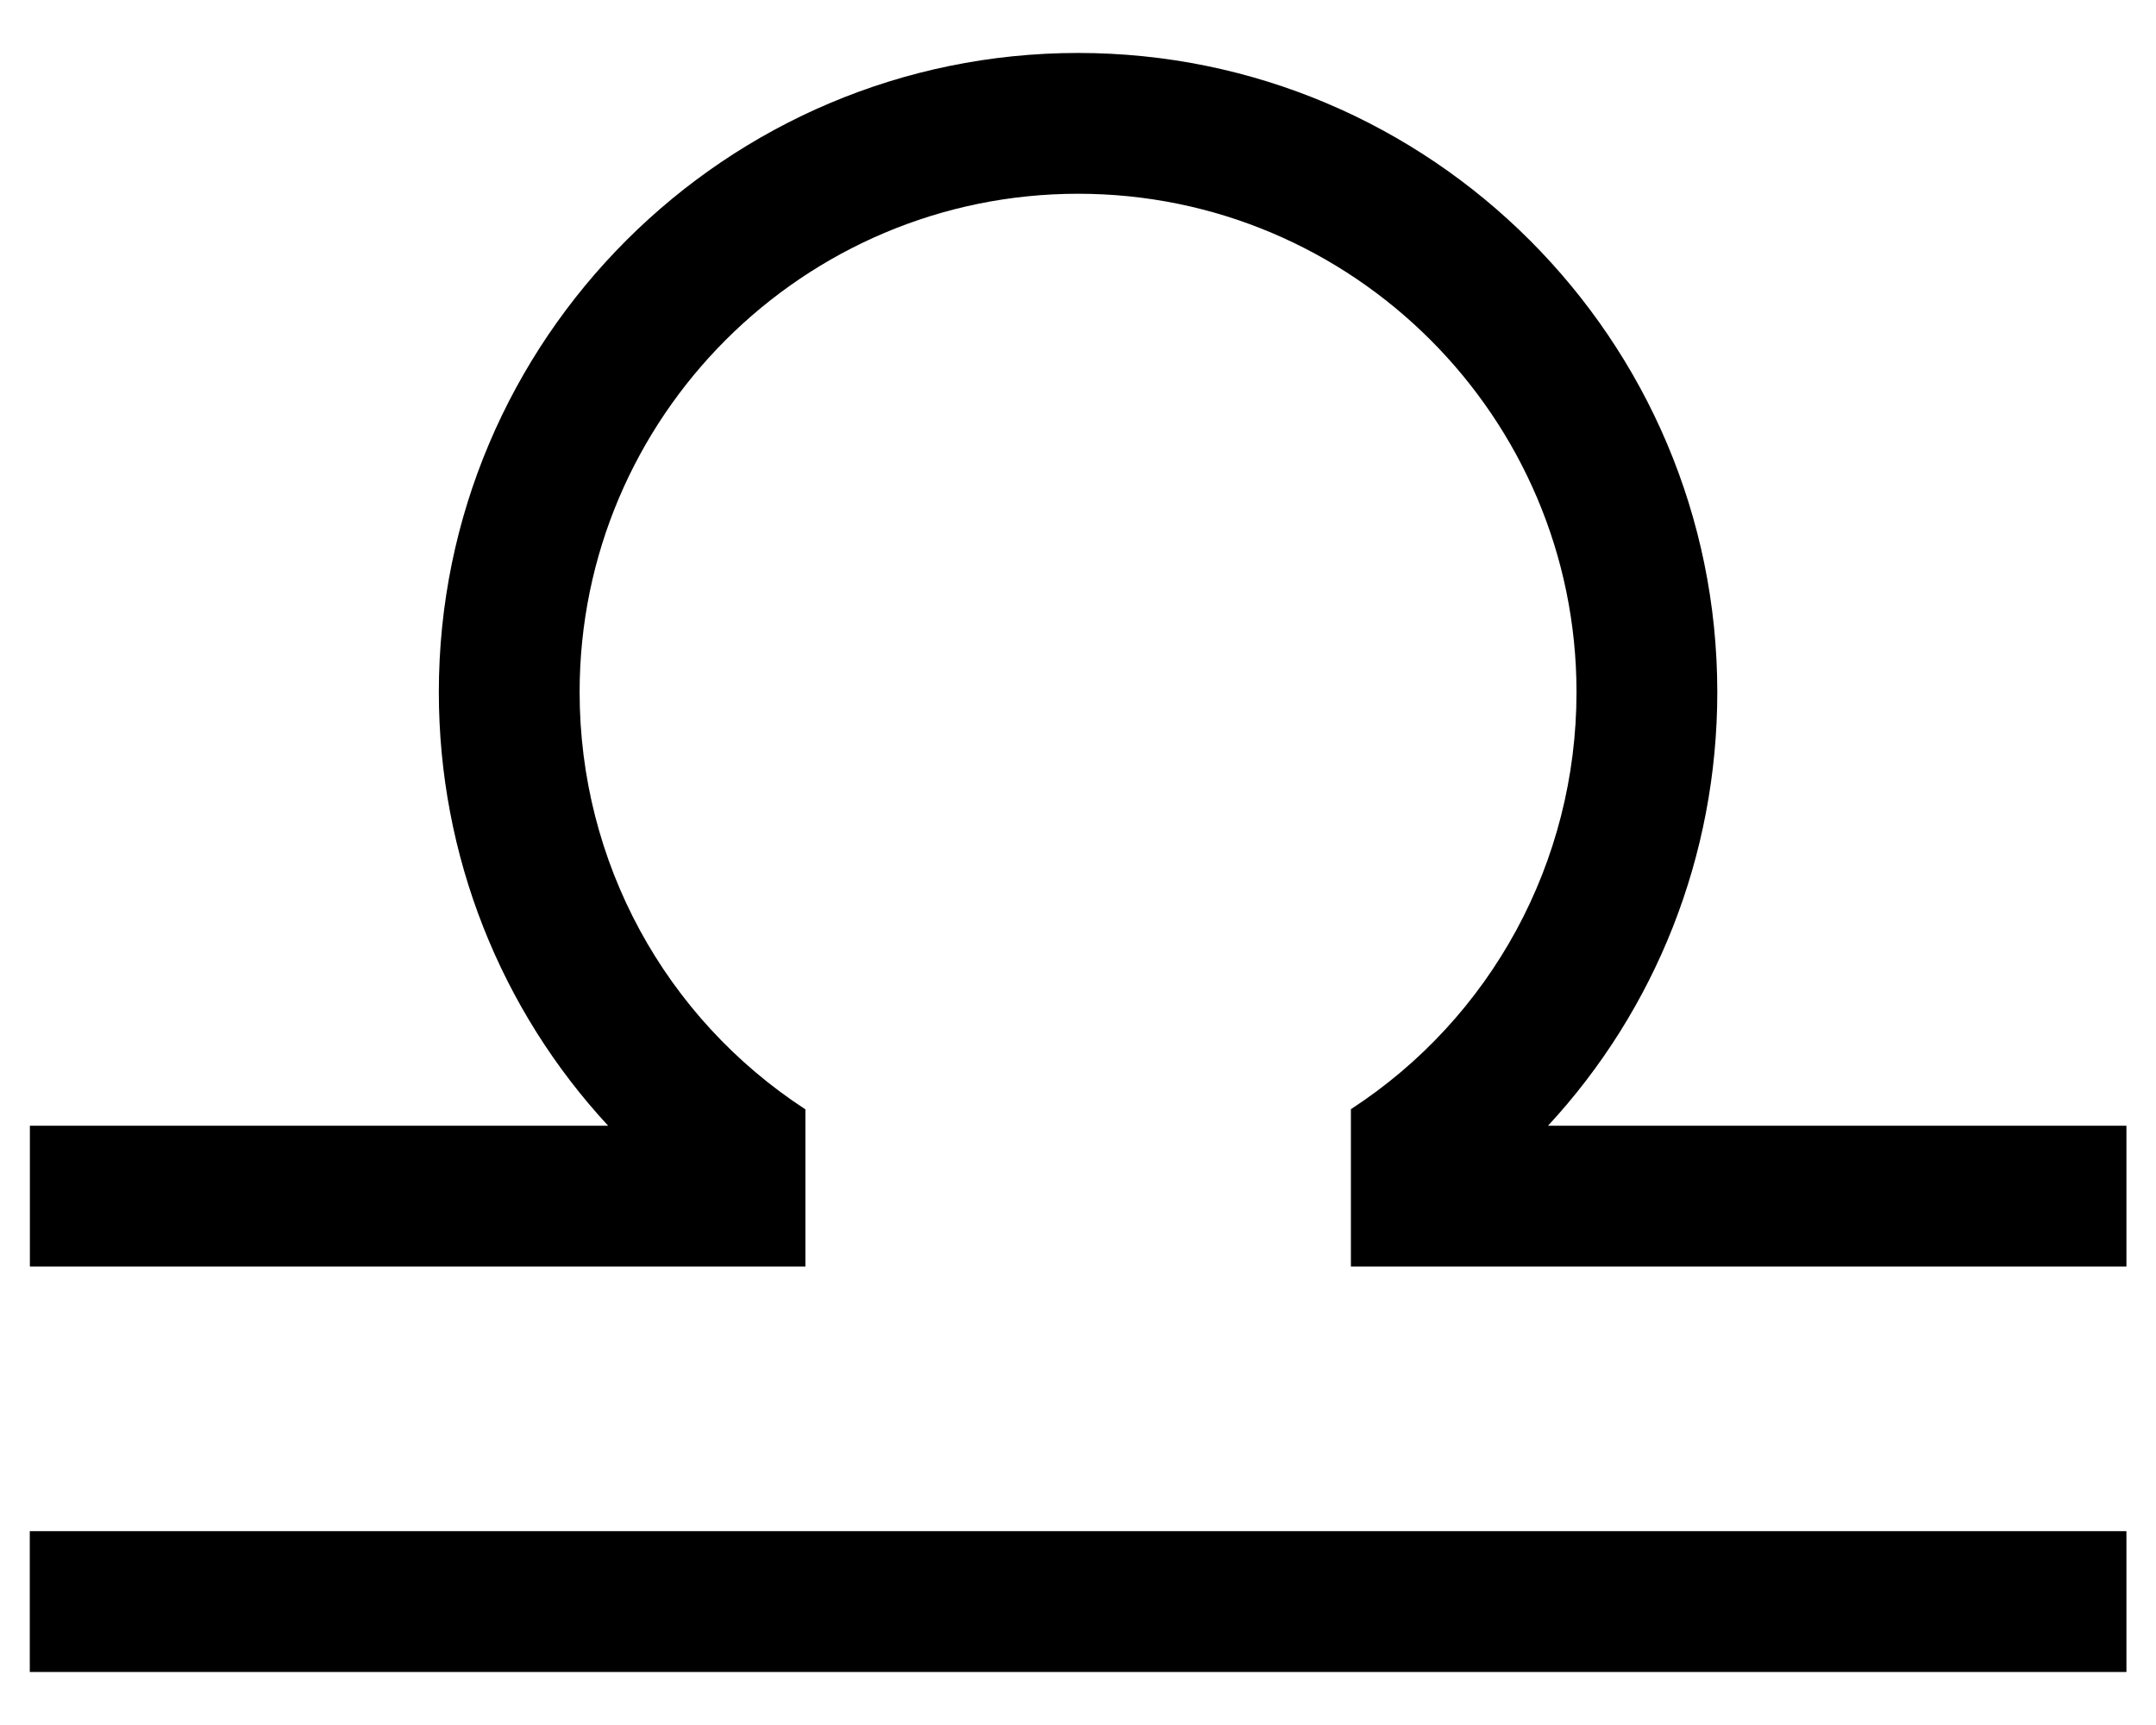 <svg xmlns="http://www.w3.org/2000/svg" xmlns:xlink="http://www.w3.org/1999/xlink" width="2000" zoomAndPan="magnify" viewBox="0 0 1500 1200" height="1600" preserveAspectRatio="xMidYMid meet" version="1.0"><defs><clipPath id="d109eeefa0"><path d="M 20.723 36.84 L 1479.445 36.84 L 1479.445 882 L 20.723 882 Z M 20.723 36.84 " clip-rule="nonzero"/></clipPath><clipPath id="cd65ca0d2a"><path d="M 20.723 1065.02 L 1479.445 1065.02 L 1479.445 1163.117 L 20.723 1163.117 Z M 20.723 1065.02 " clip-rule="nonzero"/></clipPath></defs><g clip-path="url(#d109eeefa0)"><path fill="#000000" d="M 1479.43 783.117 L 1479.43 881.059 L 939.867 881.059 L 939.867 771.609 C 1037.574 708.07 1096.828 599.605 1096.828 481.465 C 1096.828 290.246 941.34 134.781 750.102 134.781 C 558.867 134.781 403.262 290.246 403.262 481.465 C 403.262 599.734 462.633 708.07 560.34 771.727 L 560.34 881.059 L 20.789 881.059 L 20.789 783.117 L 423.102 783.117 C 348.41 702.441 305.312 595.562 305.312 481.465 C 305.312 236.262 504.879 36.84 750.102 36.84 C 995.34 36.84 1194.777 236.262 1194.777 481.465 C 1194.777 595.562 1151.68 702.441 1077.004 783.117 L 1479.43 783.117 " fill-opacity="1" fill-rule="nonzero"/></g><g clip-path="url(#cd65ca0d2a)"><path fill="#000000" d="M 20.723 1163.117 L 1479.43 1163.117 L 1479.43 1065.176 L 20.723 1065.176 L 20.723 1163.117 " fill-opacity="1" fill-rule="nonzero"/></g></svg>